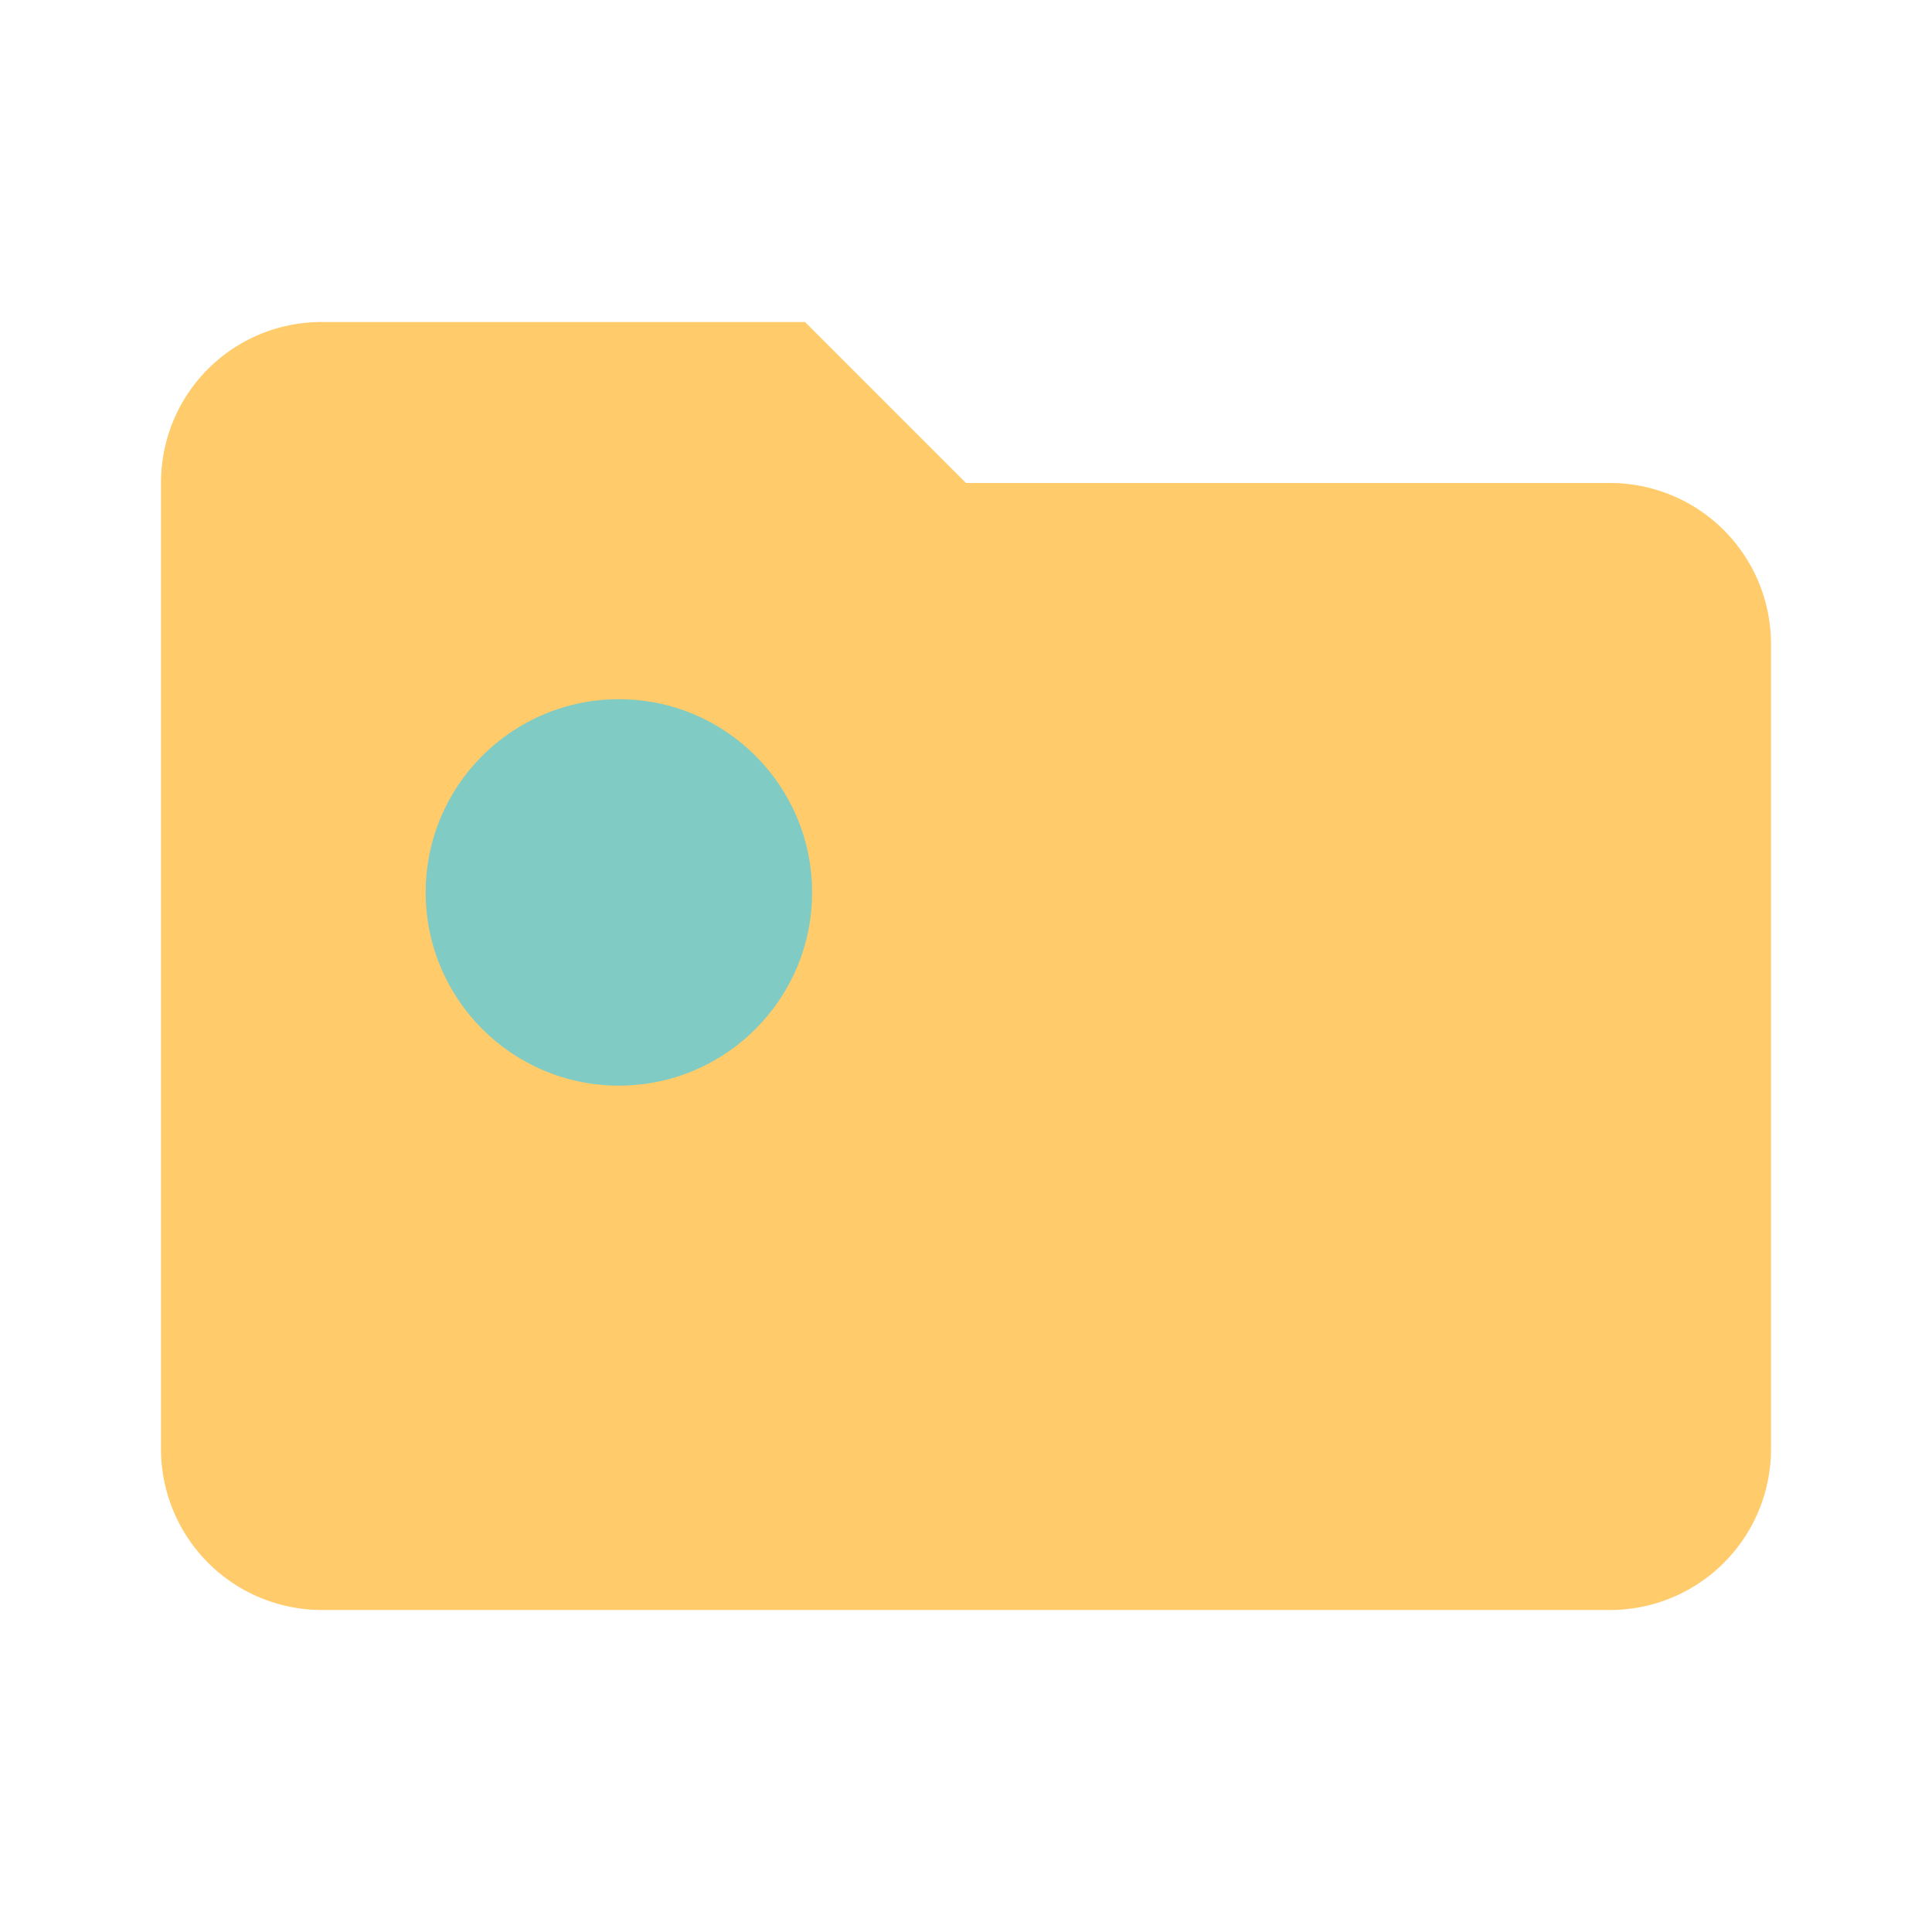 <svg xmlns="http://www.w3.org/2000/svg" width="16" height="16" data-big="true" viewBox="0 2 24 24"><path fill="#FFCB6B" d="M20 8h-8l-2-2H4c-1.11 0-2 .89-2 2v12a2 2 0 0 0 2 2h16a2 2 0 0 0 2-2V10a2 2 0 0 0-2-2"/><circle cx="7.688" cy="13.086" r="2.4" fill="#80CBC4"/></svg>